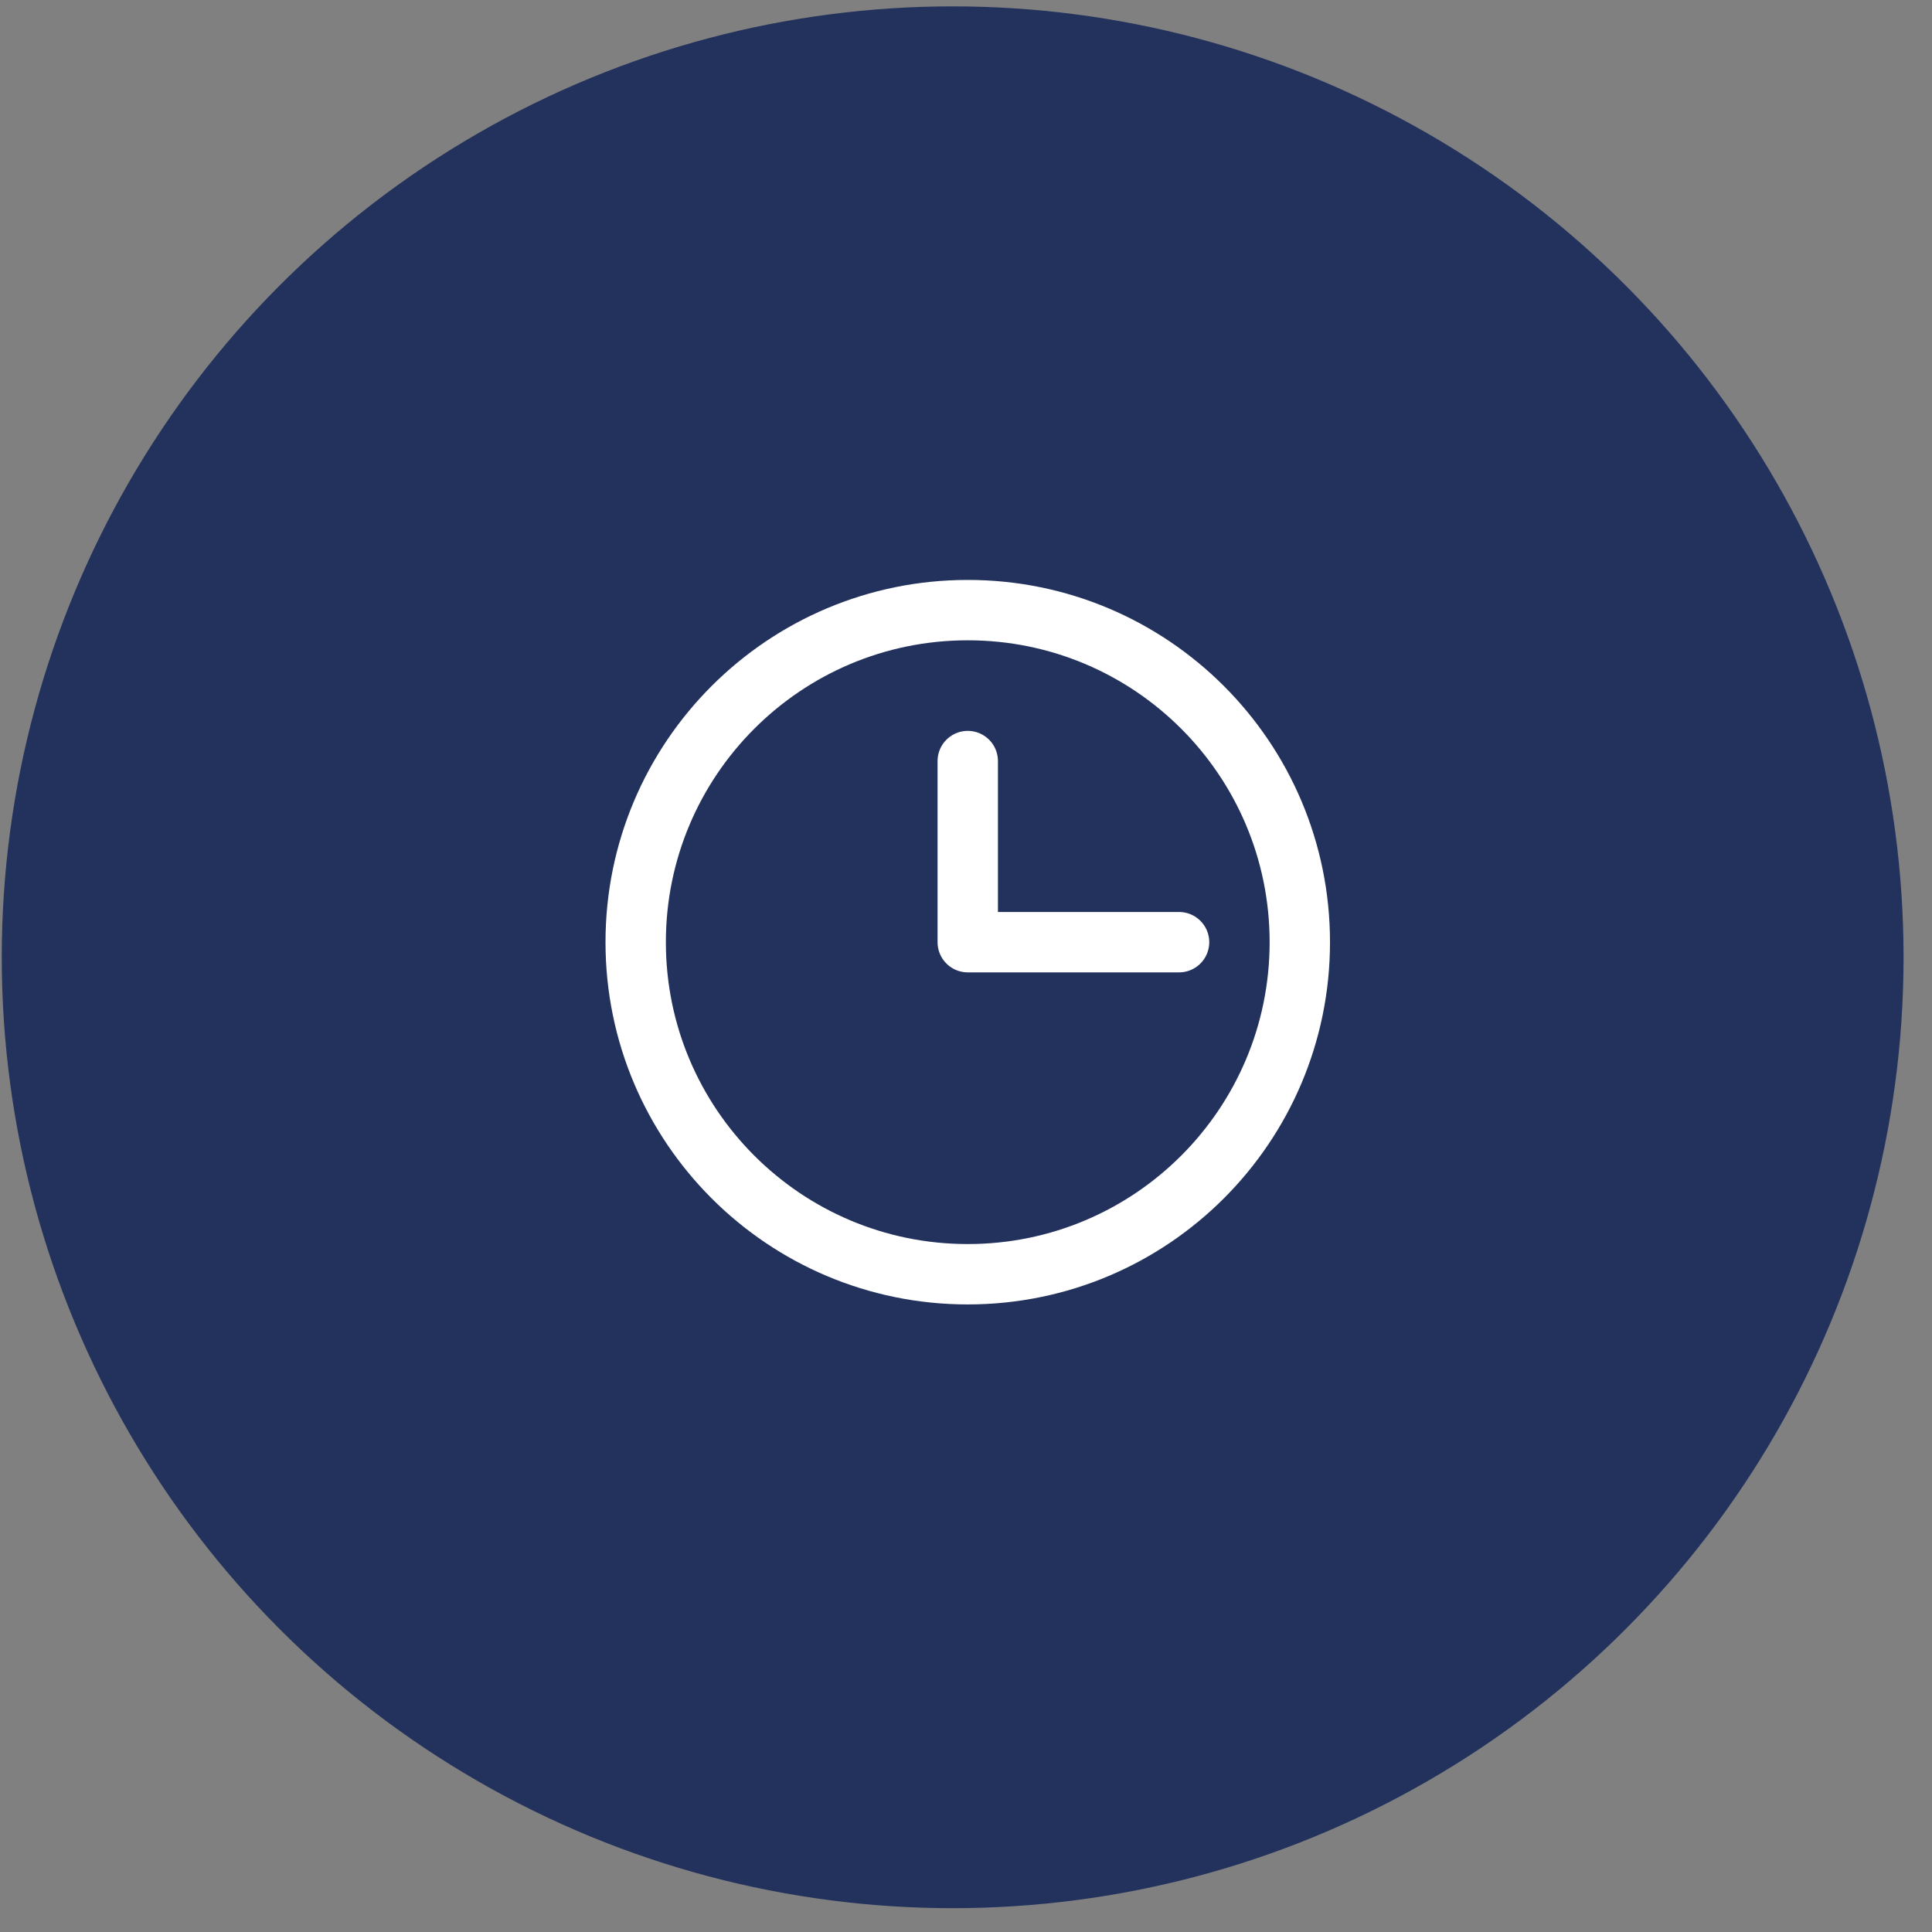 <svg width="64" height="64" viewBox="0 0 64 64" fill="none" xmlns="http://www.w3.org/2000/svg">
<rect x="0" y="0" width="64" height="64" fill="#808080" stroke="none"/>
<circle cx="31.558" cy="31.711" r="31.5" fill="#22325D"/>
<path d="M32.058 42.211C38.133 42.211 43.058 37.286 43.058 31.211C43.058 25.136 38.133 20.211 32.058 20.211C25.983 20.211 21.058 25.136 21.058 31.211C21.058 37.286 25.983 42.211 32.058 42.211Z" stroke="white" stroke-width="2" stroke-linecap="round" stroke-linejoin="round"/>
<path d="M32.058 25.211V31.211H39.058" stroke="white" stroke-width="2" stroke-linecap="round" stroke-linejoin="round"/>
</svg>
